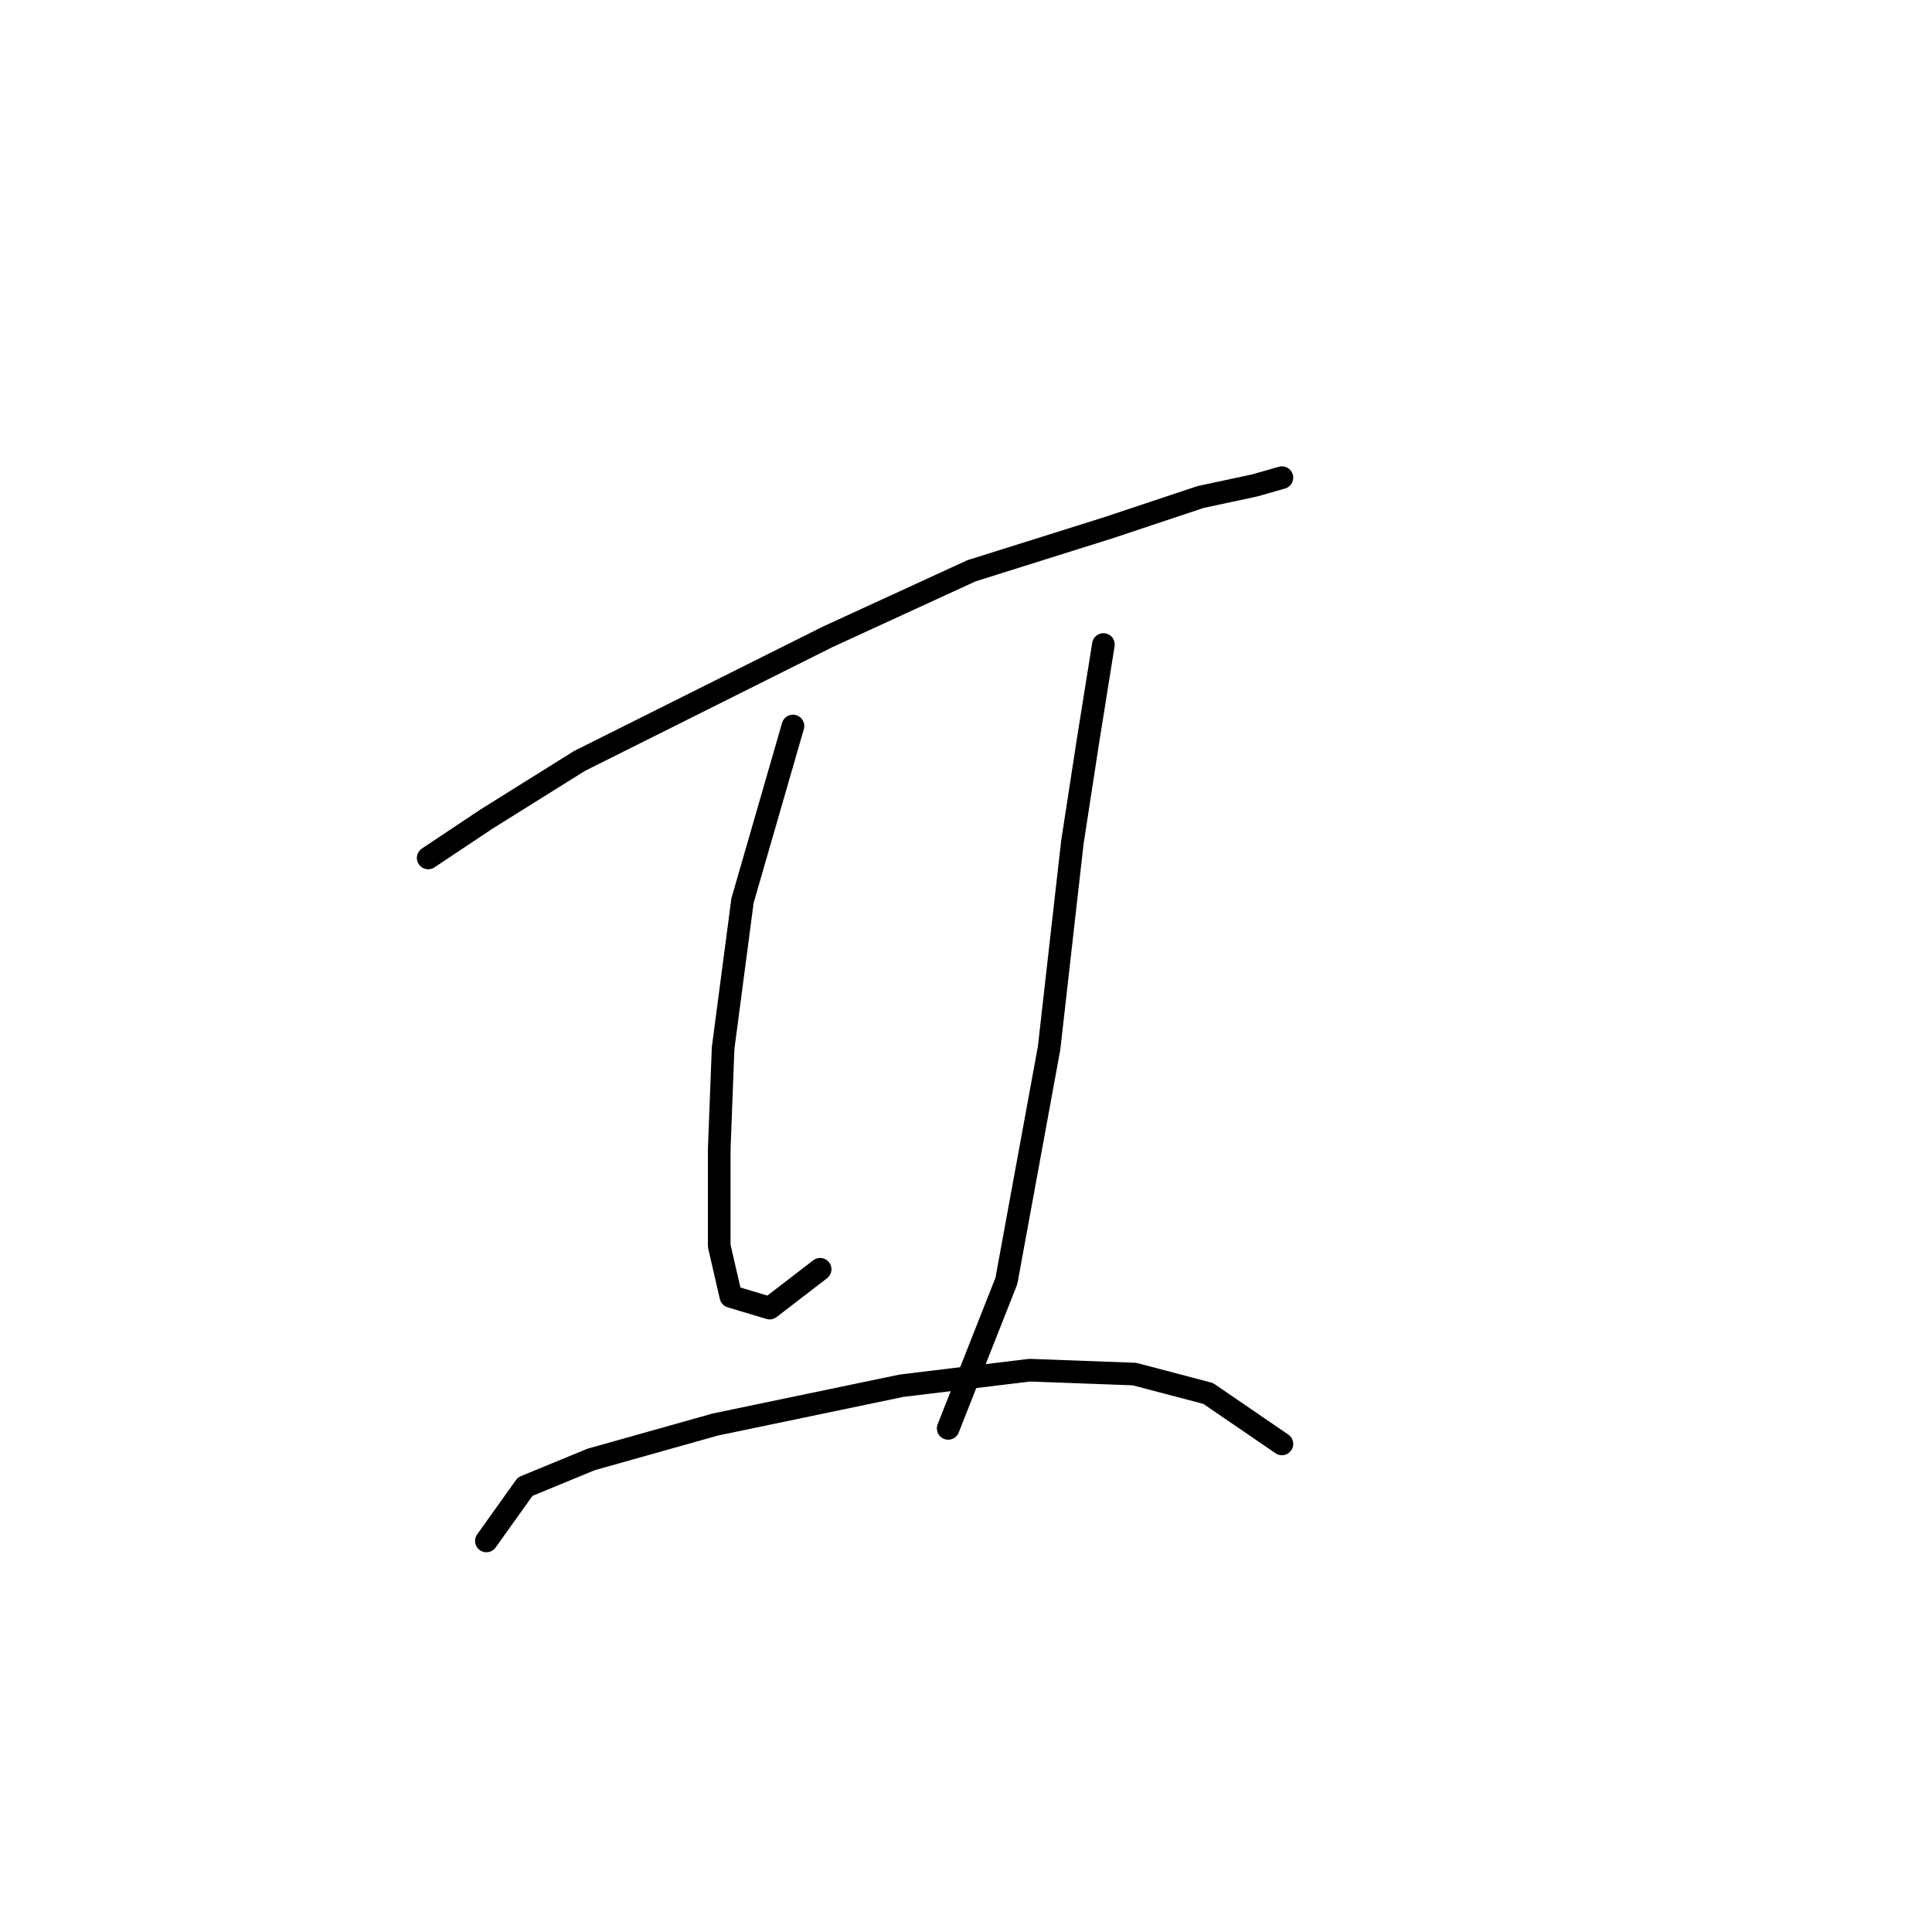 <?xml version="1.0" standalone="no"?>
    <svg width="256" height="256" xmlns="http://www.w3.org/2000/svg" version="1.1">
    <polyline stroke="black" stroke-width="3" stroke-linecap="round" fill="transparent" stroke-linejoin="round" points="56.737 113.682 64.45 108.54 76.791 100.827 109.699 84.373 128.725 75.631 146.721 69.975 159.062 65.862 166.261 64.319 169.86 63.291 169.86 63.291 169.86 63.291 " />
        <polyline stroke="black" stroke-width="3" stroke-linecap="round" fill="transparent" stroke-linejoin="round" points="105.072 96.199 98.387 119.338 95.816 138.878 95.302 152.247 95.302 165.102 96.844 171.786 101.986 173.329 108.671 168.187 108.671 168.187 " />
        <polyline stroke="black" stroke-width="3" stroke-linecap="round" fill="transparent" stroke-linejoin="round" points="146.207 85.401 144.151 98.256 142.094 111.625 139.009 138.878 133.352 169.729 125.639 189.269 125.639 189.269 " />
        <polyline stroke="black" stroke-width="3" stroke-linecap="round" fill="transparent" stroke-linejoin="round" points="64.45 204.181 69.592 196.982 78.333 193.383 94.788 188.755 119.469 183.613 136.438 181.556 150.321 182.07 160.091 184.641 169.86 191.326 169.86 191.326 " />
        </svg>